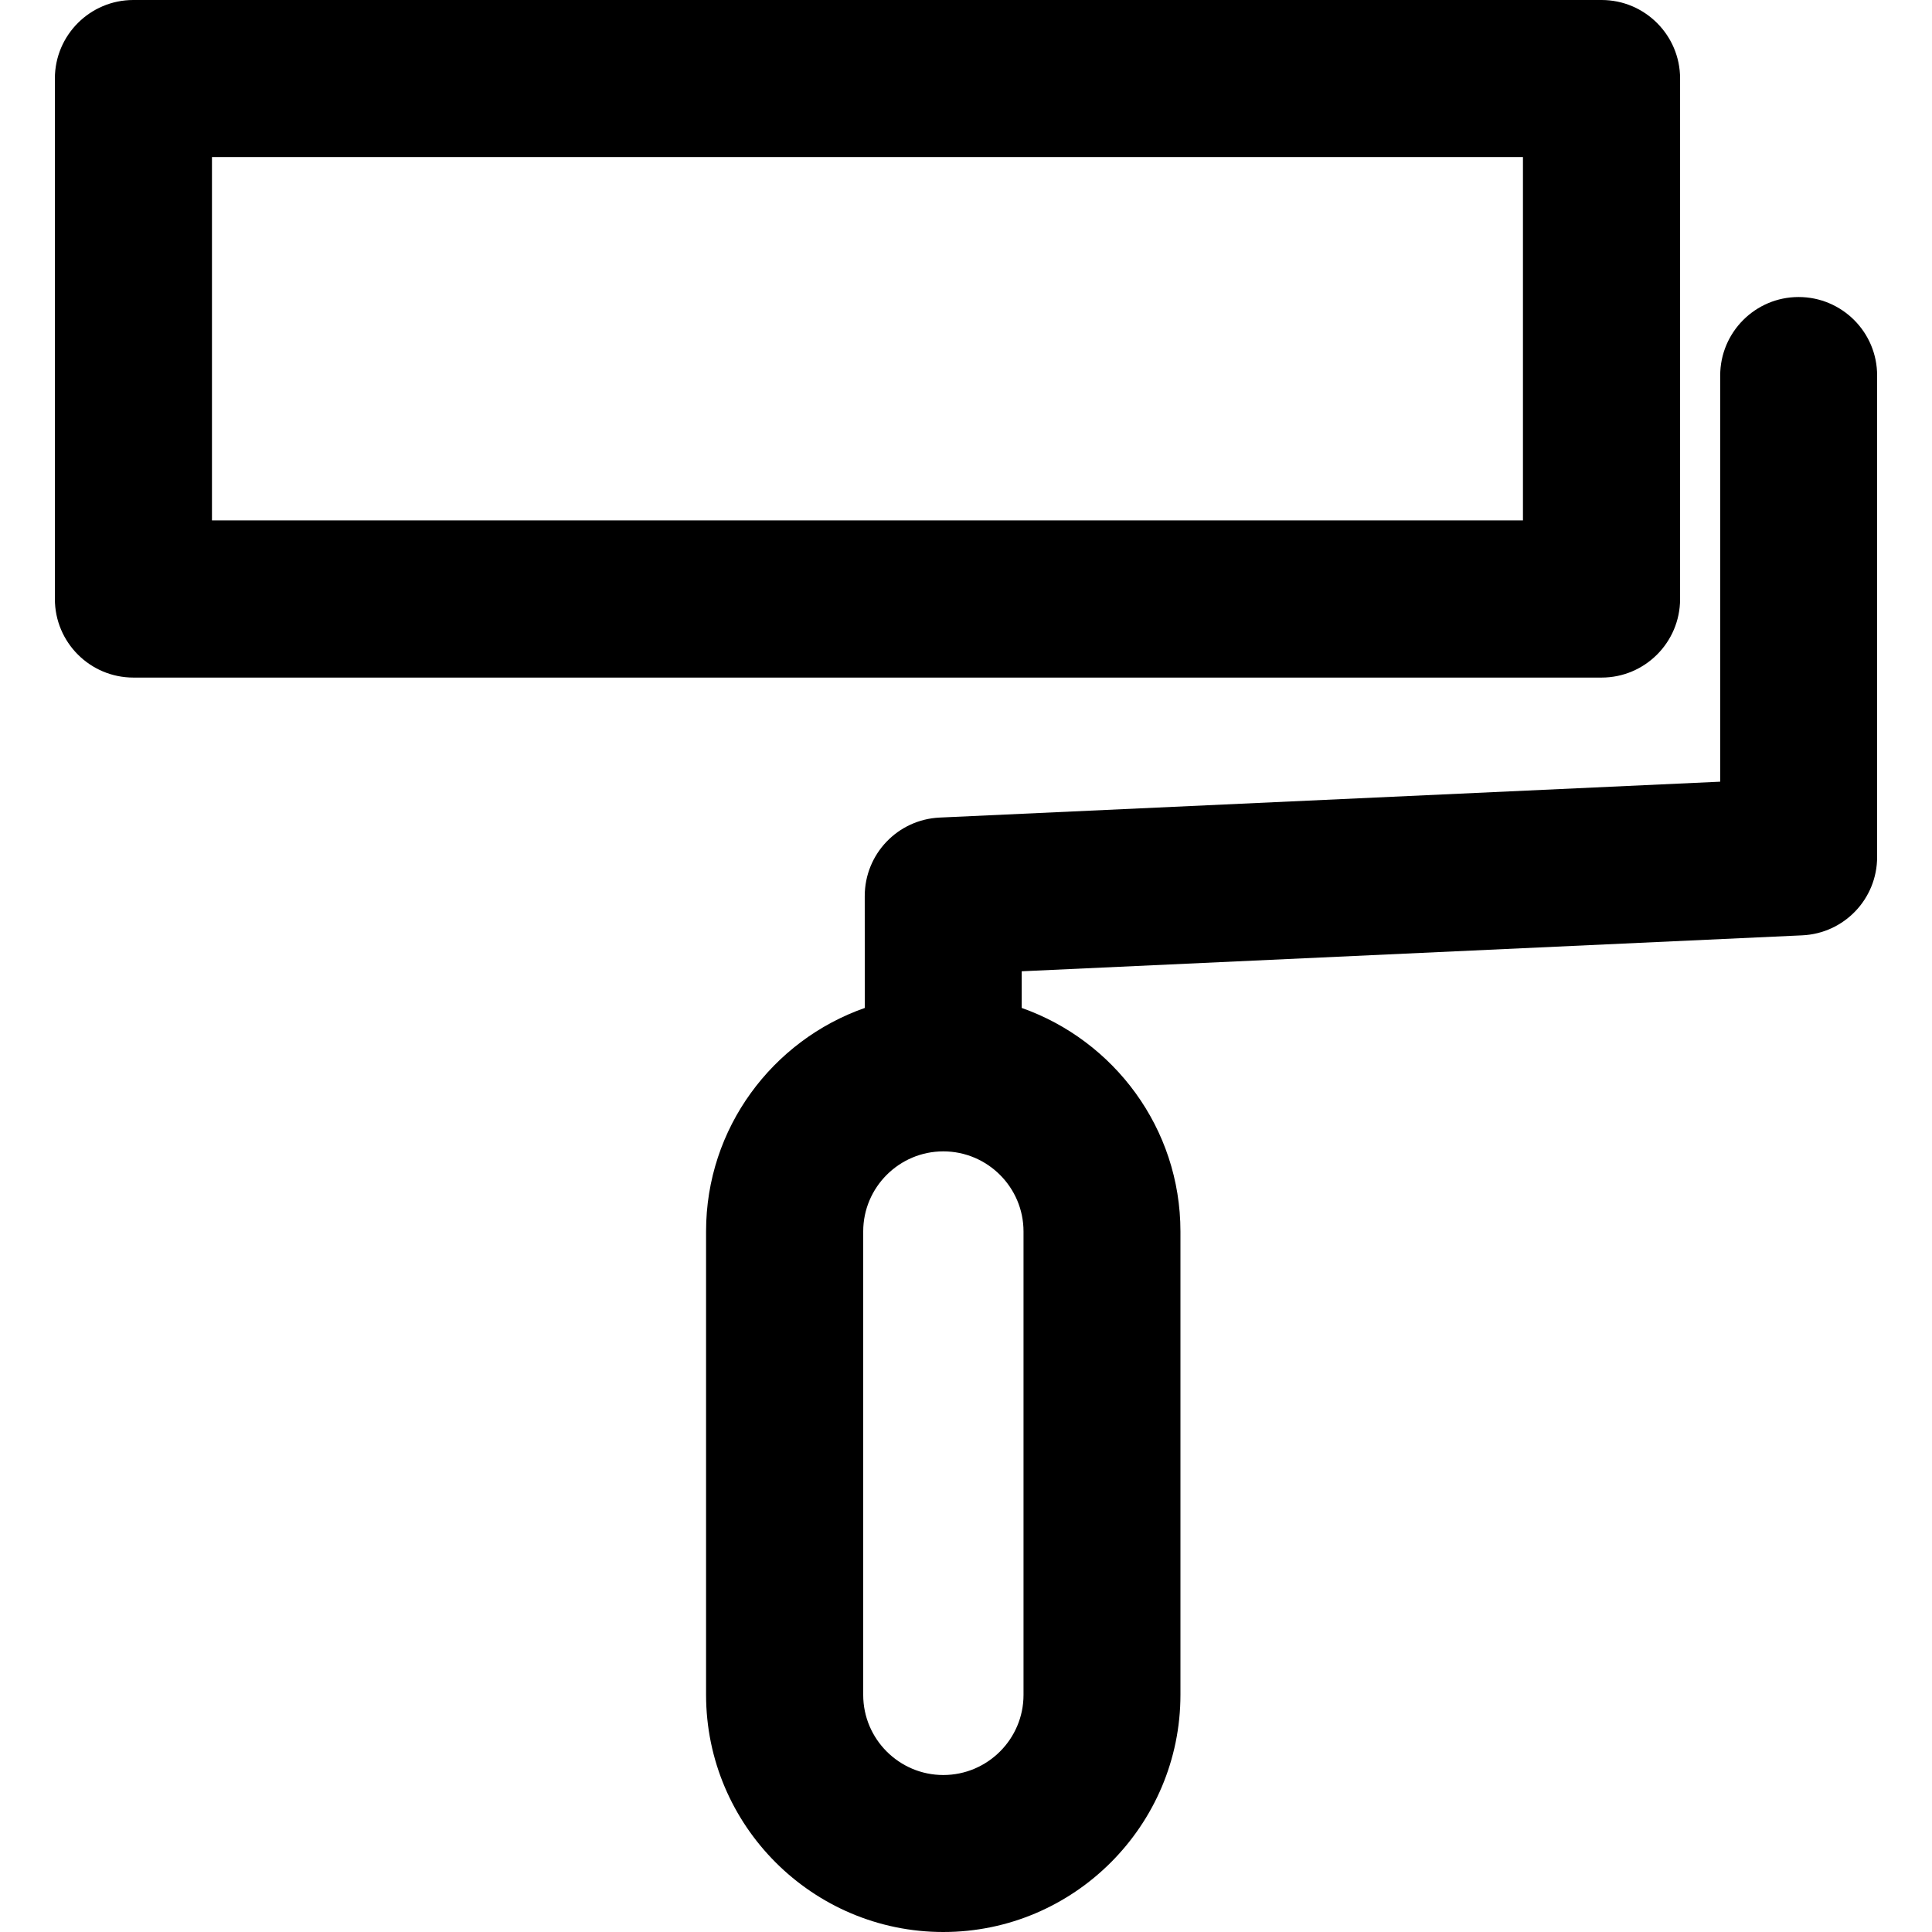 <?xml version="1.0" encoding="iso-8859-1"?>
<!-- Generator: Adobe Illustrator 16.0.0, SVG Export Plug-In . SVG Version: 6.00 Build 0)  -->
<!DOCTYPE svg PUBLIC "-//W3C//DTD SVG 1.1//EN" "http://www.w3.org/Graphics/SVG/1.1/DTD/svg11.dtd">
<svg version="1.1" id="Capa_1" xmlns="http://www.w3.org/2000/svg" xmlns:xlink="http://www.w3.org/1999/xlink" x="0px" y="0px"
	 width="36.614px" height="36.614px" viewBox="0 0 36.614 36.614" style="enable-background:new 0 0 36.614 36.614;"
	 xml:space="preserve">
<g>
	<g>
		<path d="M31.84,11.352V1.488C31.84,0.667,31.172,0,30.352,0H2.527C1.706,0,1.04,0.667,1.04,1.488v9.864
			c0,0.822,0.666,1.489,1.488,1.489h27.825C31.172,12.841,31.84,12.174,31.84,11.352z M28.862,9.862H28.86H4.017V2.976h24.845V9.862
			z"/>
		<path d="M34.086,5.629c-0.82,0-1.486,0.667-1.486,1.489v7.696l-14.792,0.68c-0.795,0.037-1.42,0.691-1.42,1.488l0.001,2.12
			c-1.749,0.613-3.008,2.277-3.008,4.233v8.783c0,2.479,2.018,4.496,4.496,4.496c2.479,0,4.494-2.021,4.494-4.496v-8.78
			c0-1.956-1.26-3.619-3.008-4.236v-0.695l14.789-0.681c0.795-0.035,1.422-0.688,1.422-1.485V7.12
			C35.577,6.296,34.907,5.629,34.086,5.629z M19.397,23.338v8.783c0,0.837-0.683,1.518-1.52,1.518c-0.836,0-1.518-0.681-1.518-1.518
			v-8.783c0-0.837,0.682-1.518,1.518-1.518C18.714,21.82,19.397,22.501,19.397,23.338z"/>
	</g>
</g>
<g>
</g>
<g>
</g>
<g>
</g>
<g>
</g>
<g>
</g>
<g>
</g>
<g>
</g>
<g>
</g>
<g>
</g>
<g>
</g>
<g>
</g>
<g>
</g>
<g>
</g>
<g>
</g>
<g>
</g>
</svg>
